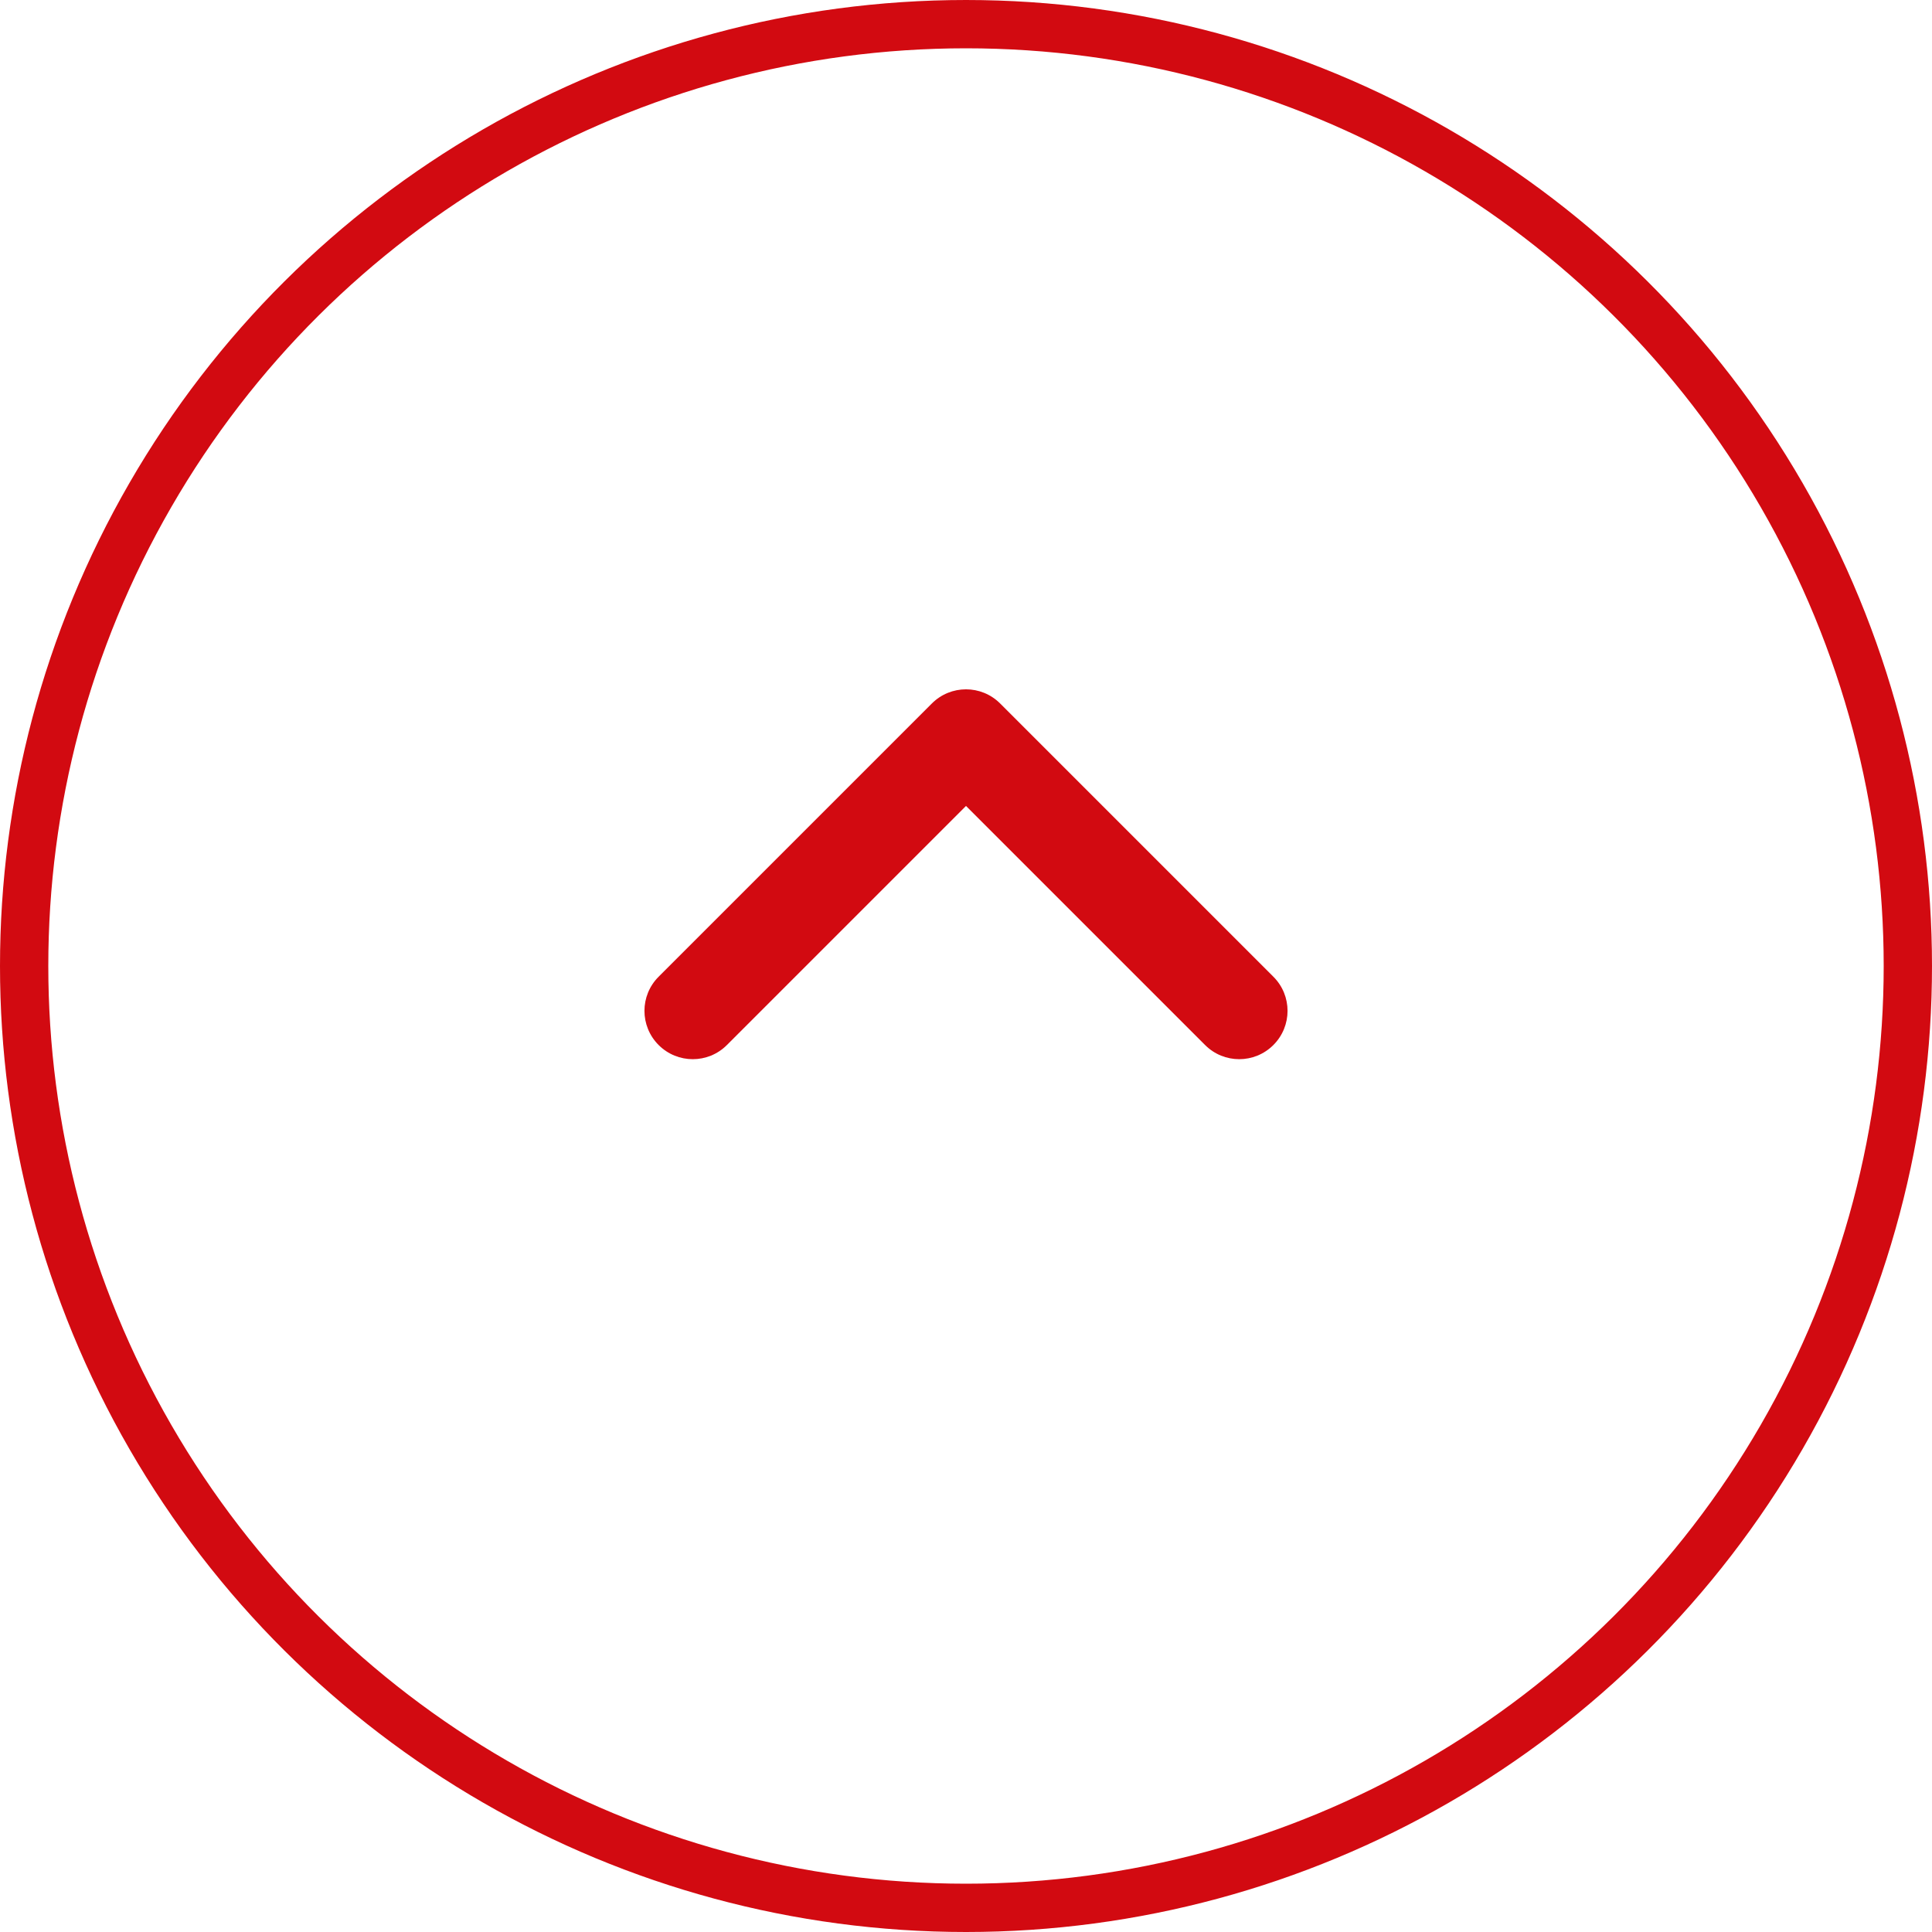 <svg width="40" height="40" viewBox="0 0 40 40" fill="none" xmlns="http://www.w3.org/2000/svg">
<circle cx="20" cy="20" r="19.5" transform="rotate(-90 20 20)" stroke="#D20A11"/>
<path fill-rule="evenodd" clip-rule="evenodd" d="M13.636 21.636C14.027 22.027 14.66 22.027 15.05 21.636L20 16.686L24.95 21.636C25.34 22.027 25.973 22.027 26.364 21.636C26.755 21.245 26.755 20.612 26.364 20.222L20.707 14.565C20.317 14.174 19.683 14.174 19.293 14.565L13.636 20.222C13.245 20.612 13.245 21.245 13.636 21.636Z" fill="#D20A11"/>
</svg>
